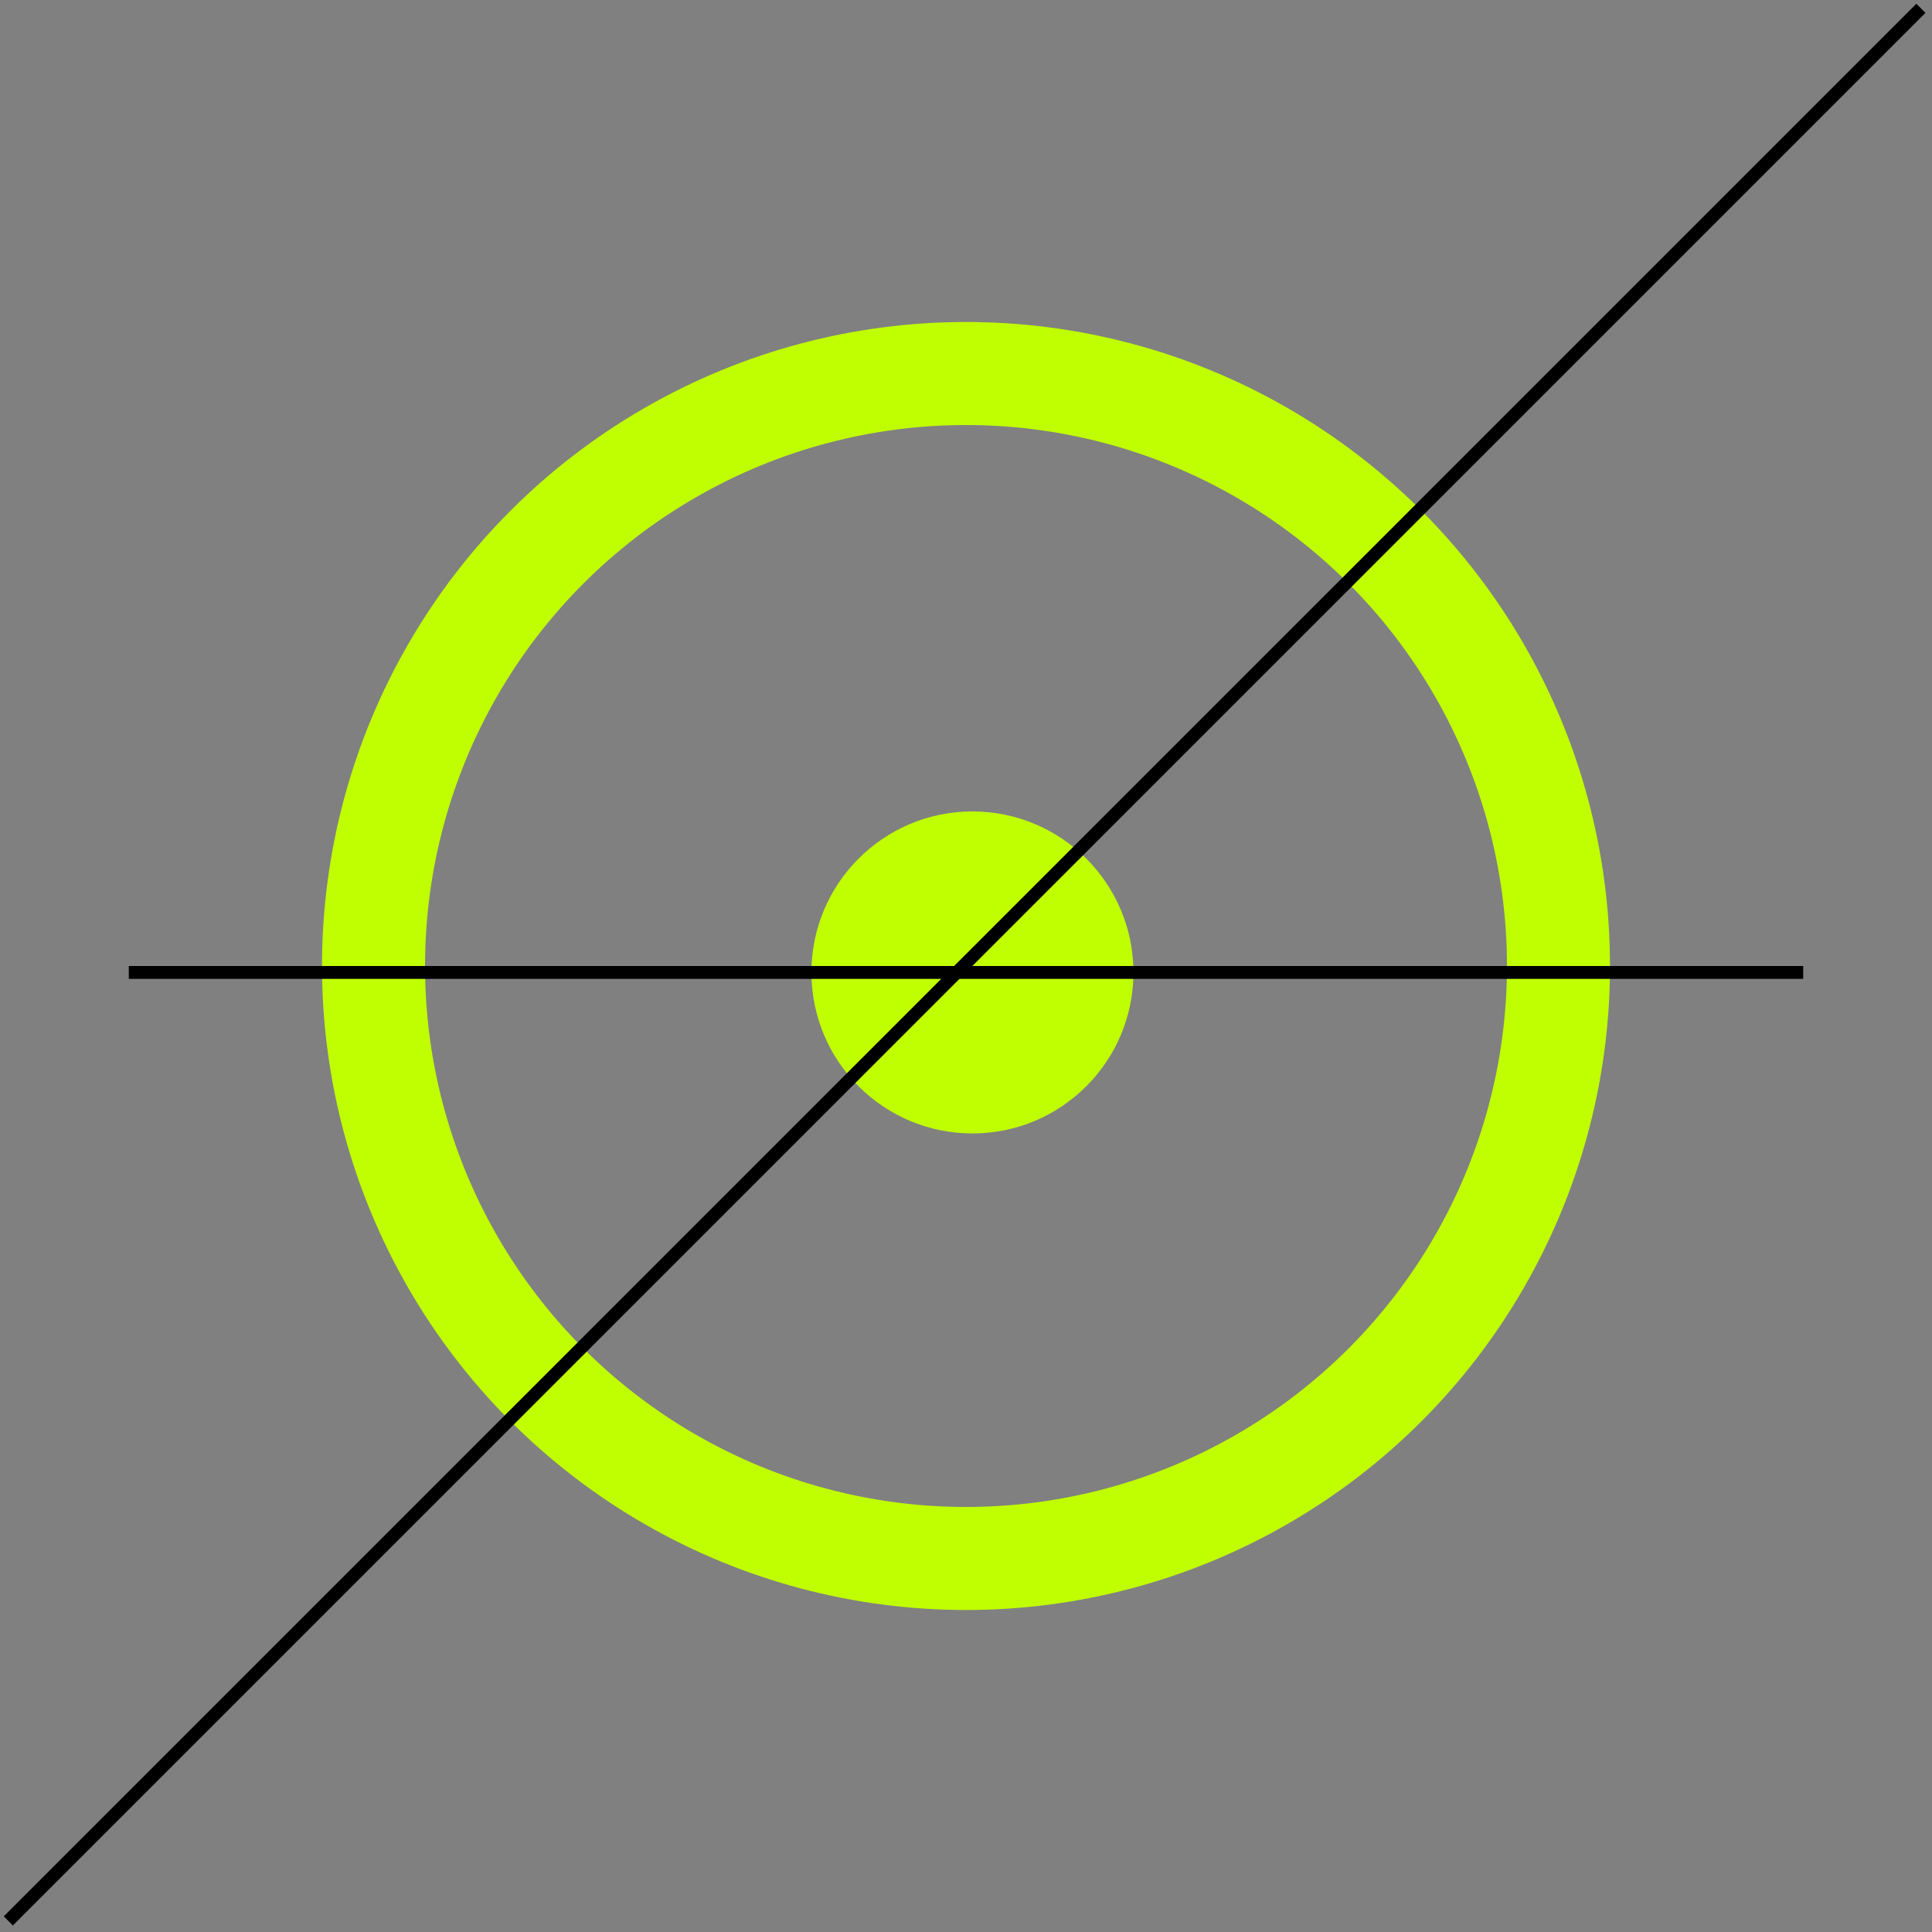 <svg width="150" height="150" viewBox="0 0 150 150" fill="none" xmlns="http://www.w3.org/2000/svg">
<rect x="0" y="0" width="150" height="150" fill="#808080" stroke="none"/>
<g id="outer-logo">
<circle id="end-circle" cx="75" cy="75" r="46" stroke="#C0FF02" stroke-width="8"/>
<circle id="center-circle" cx="75.5" cy="75.5" r="12.5" fill="#C0FF02"/>
<line id="center-line" x1="140" y1="75.5" x2="10" y2="75.5" stroke="black"/>
<line id="cross-line" x1="0.646" y1="149.139" x2="149.139" y2="0.646" stroke="black"/>
</g>
</svg>
